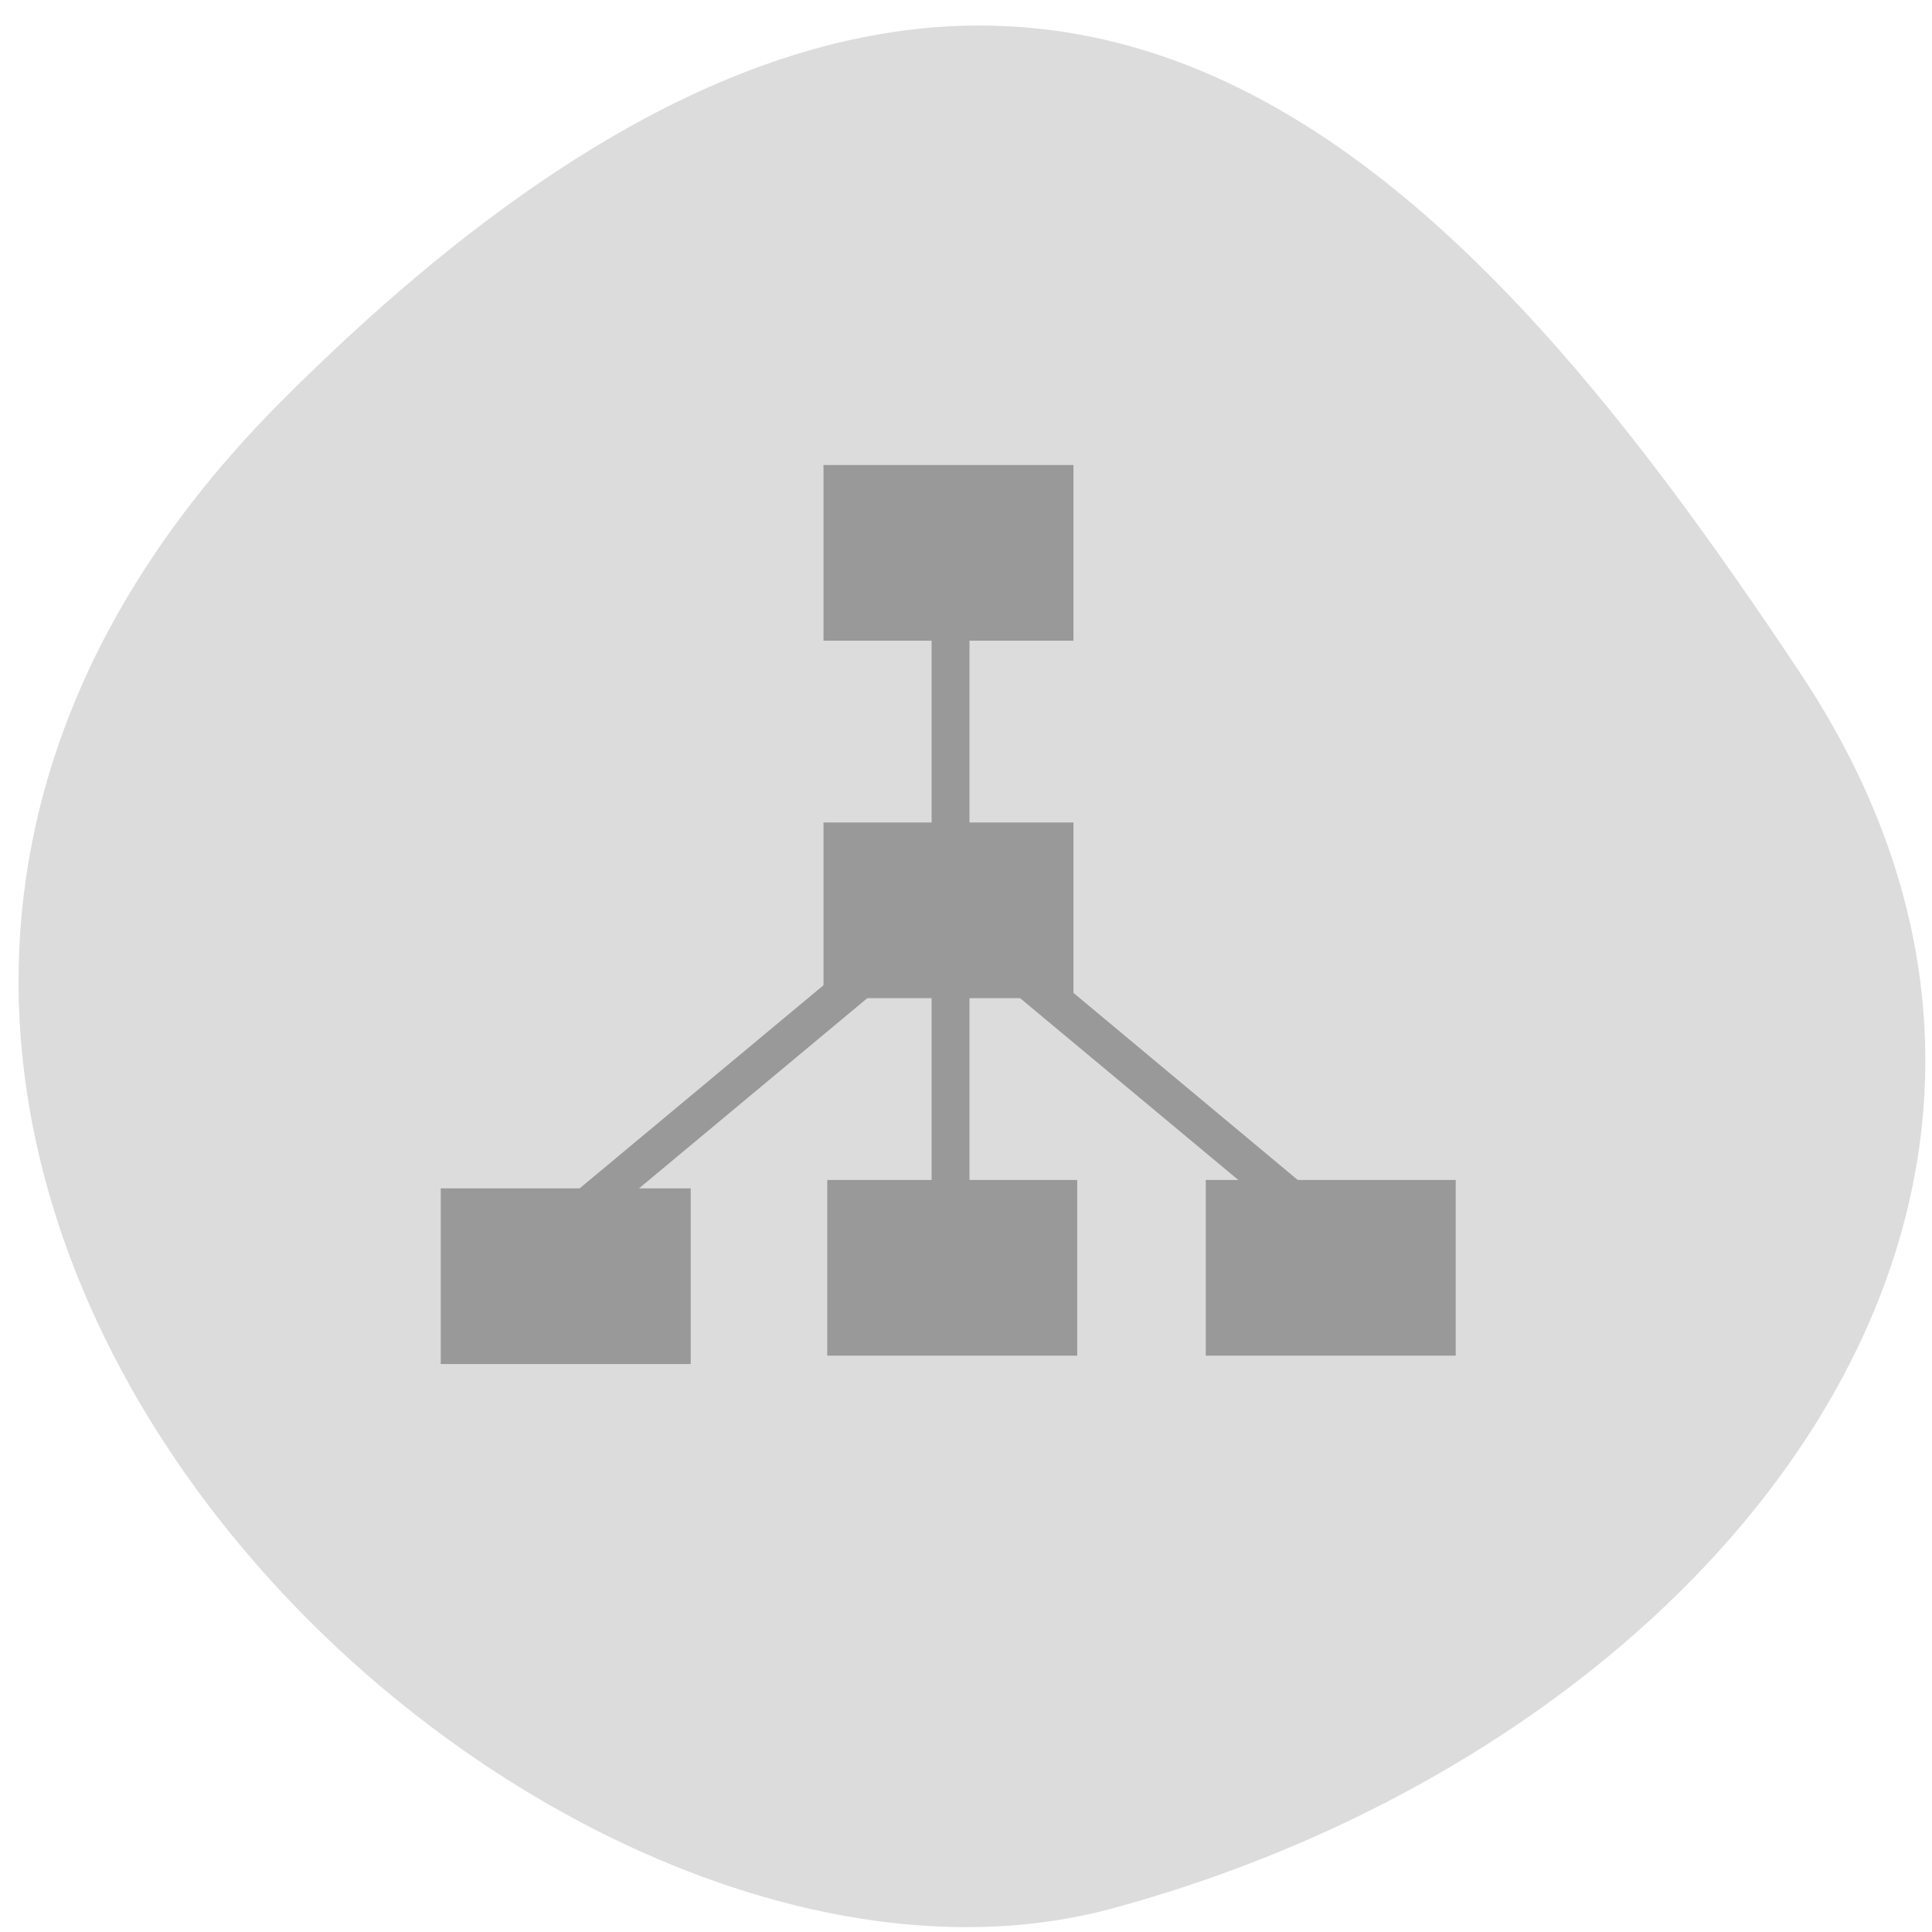 <svg xmlns="http://www.w3.org/2000/svg" viewBox="0 0 16 16"><path d="m 2.344 3.309 c -6.07 6.066 1.879 13.848 6.867 12.496 c 4.992 -1.355 8.594 -5.867 5.703 -10.223 c -2.895 -4.359 -6.5 -8.34 -12.57 -2.273" fill="#dcdcdc"/><g fill="#999" stroke="#999"><g transform="scale(0.062)"><g stroke-width="0.153"><path d="m 58.875 158.81 h 33.31 v 23.313 h -33.31"/><path d="m 110.5 157.69 h 33.31 v 23.313 h -33.31"/><path d="m 161.06 157.69 h 33.31 v 23.313 h -33.31"/><path d="m 110 109.94 h 33.31 v 23.313 h -33.31"/><path d="m 110 62.19 h 33.31 v 23.313 h -33.31"/></g><path d="m 124.44 81.69 h 4.938 v 87.63 h -4.938" stroke-width="0.24"/></g><g stroke-width="0.209"><path d="m -15.08 179.97 l 4.969 0.053 l -0.031 65.997 l -4.93 -0.005" transform="matrix(0.04 -0.048 0.048 0.04 0 0)"/><path d="m -175.23 -14.03 l 4.93 0.005 l 0.009 66.05 l -4.93 -0.005" transform="matrix(-0.04 -0.048 -0.048 0.04 0 0)"/></g></g></svg>